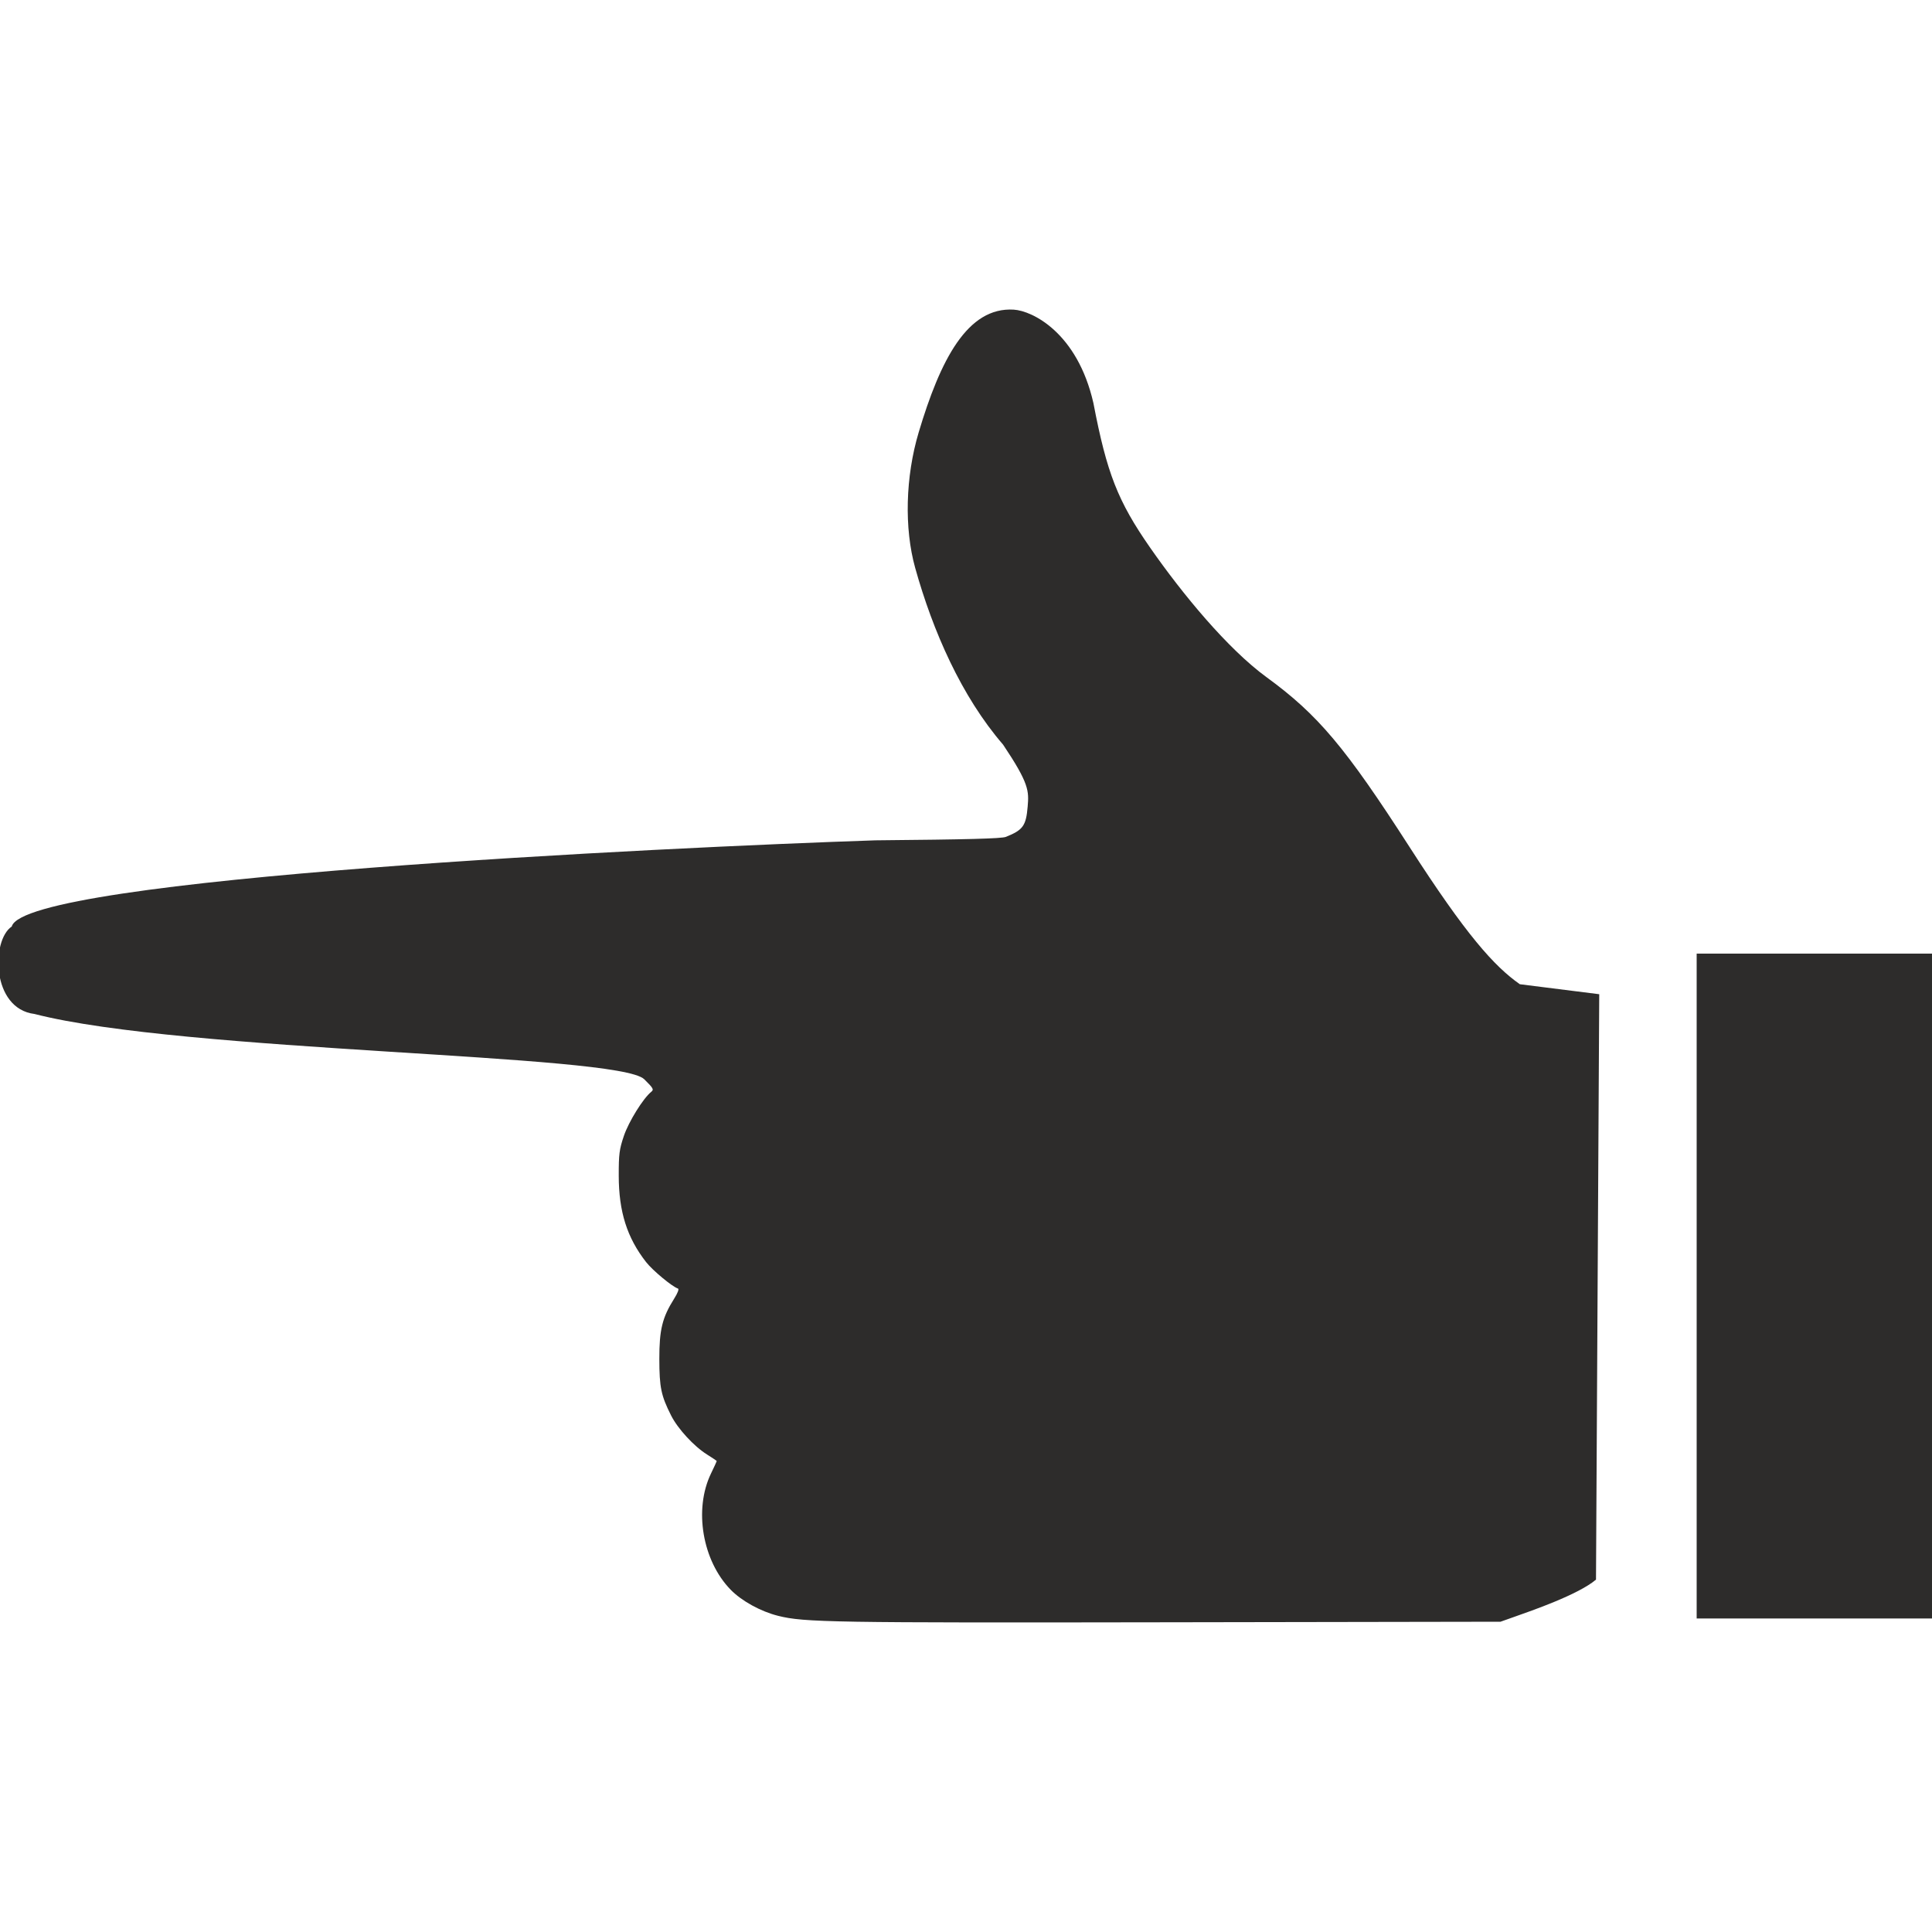 <?xml version="1.0" encoding="utf-8"?>
<!-- Created by sK1 2.0rc4 (https://sk1project.net/) -->
<svg xmlns="http://www.w3.org/2000/svg" height="832.677pt" viewBox="0 0 832.677 832.677" width="832.677pt" version="1.1" xmlns:xlink="http://www.w3.org/1999/xlink" id="edfd9c42-b133-11ea-bb2a-a0f3c11e789f">

<g>
	<g>
		<path style="fill:#2d2c2b;" d="M 689.257,428.5 L 655.024,424.192 C 643.937,416.384 631.896,402.987 607.584,365.186 579.867,322.092 568.037,308.034 545.889,291.88 529.092,279.629 509.57,255.954 495.699,236.035 481.782,216.05 477.04,203.963 471.251,173.718 464.362,143.471 445.013,133.959 436.938,133.456 416.927,132.21 405.261,155.137 395.939,186.366 390.238,205.464 389.666,227.657 394.435,244.748 402.018,271.919 414.347,300.12 432.325,320.936 443.565,337.703 443.485,340.902 442.917,347.633 442.219,355.907 440.911,357.728 433.538,360.684 431.67,361.433 417.149,361.818 377.306,362.175 287.44,365.186 10.588,378.369 5.068,399.315 -3.807,405.216 -3.807,434.718 14.857,437.013 79.416,453.621 266.502,454.132 277.67,465.157 281.609,469.046 281.905,469.582 280.665,470.581 277.196,473.375 270.979,483.393 268.888,489.559 266.929,495.336 266.659,497.429 266.674,506.727 266.699,522.235 270.245,533.431 278.459,543.943 281.277,547.551 289.687,554.538 292.181,555.345 292.75,555.529 292.117,557.236 290.567,559.695 285.436,567.835 284.144,573.092 284.167,585.734 284.189,597.994 284.922,601.508 289.251,610.087 292.131,615.795 299.12,623.386 304.688,626.853 307.007,628.298 308.905,629.583 308.905,629.711 308.905,629.838 307.782,632.273 306.41,635.124 298.975,650.568 302.727,672.659 314.907,685.157 319.64,690.014 327.856,694.533 335.38,696.416 346.651,699.238 358.298,699.43 503.618,699.188 L 646.715,698.95 652.909,696.755 C 660.03,694.231 680.175,687.311 687.861,680.805 L 689.257,428.5 Z" />
		<path style="fill-rule:evenodd;fill:#2d2c2b;" d="M 833.377,697.553 L 833.377,411 731.25,411 731.25,697.553 833.377,697.553 Z" />
	</g>
</g>
</svg>
